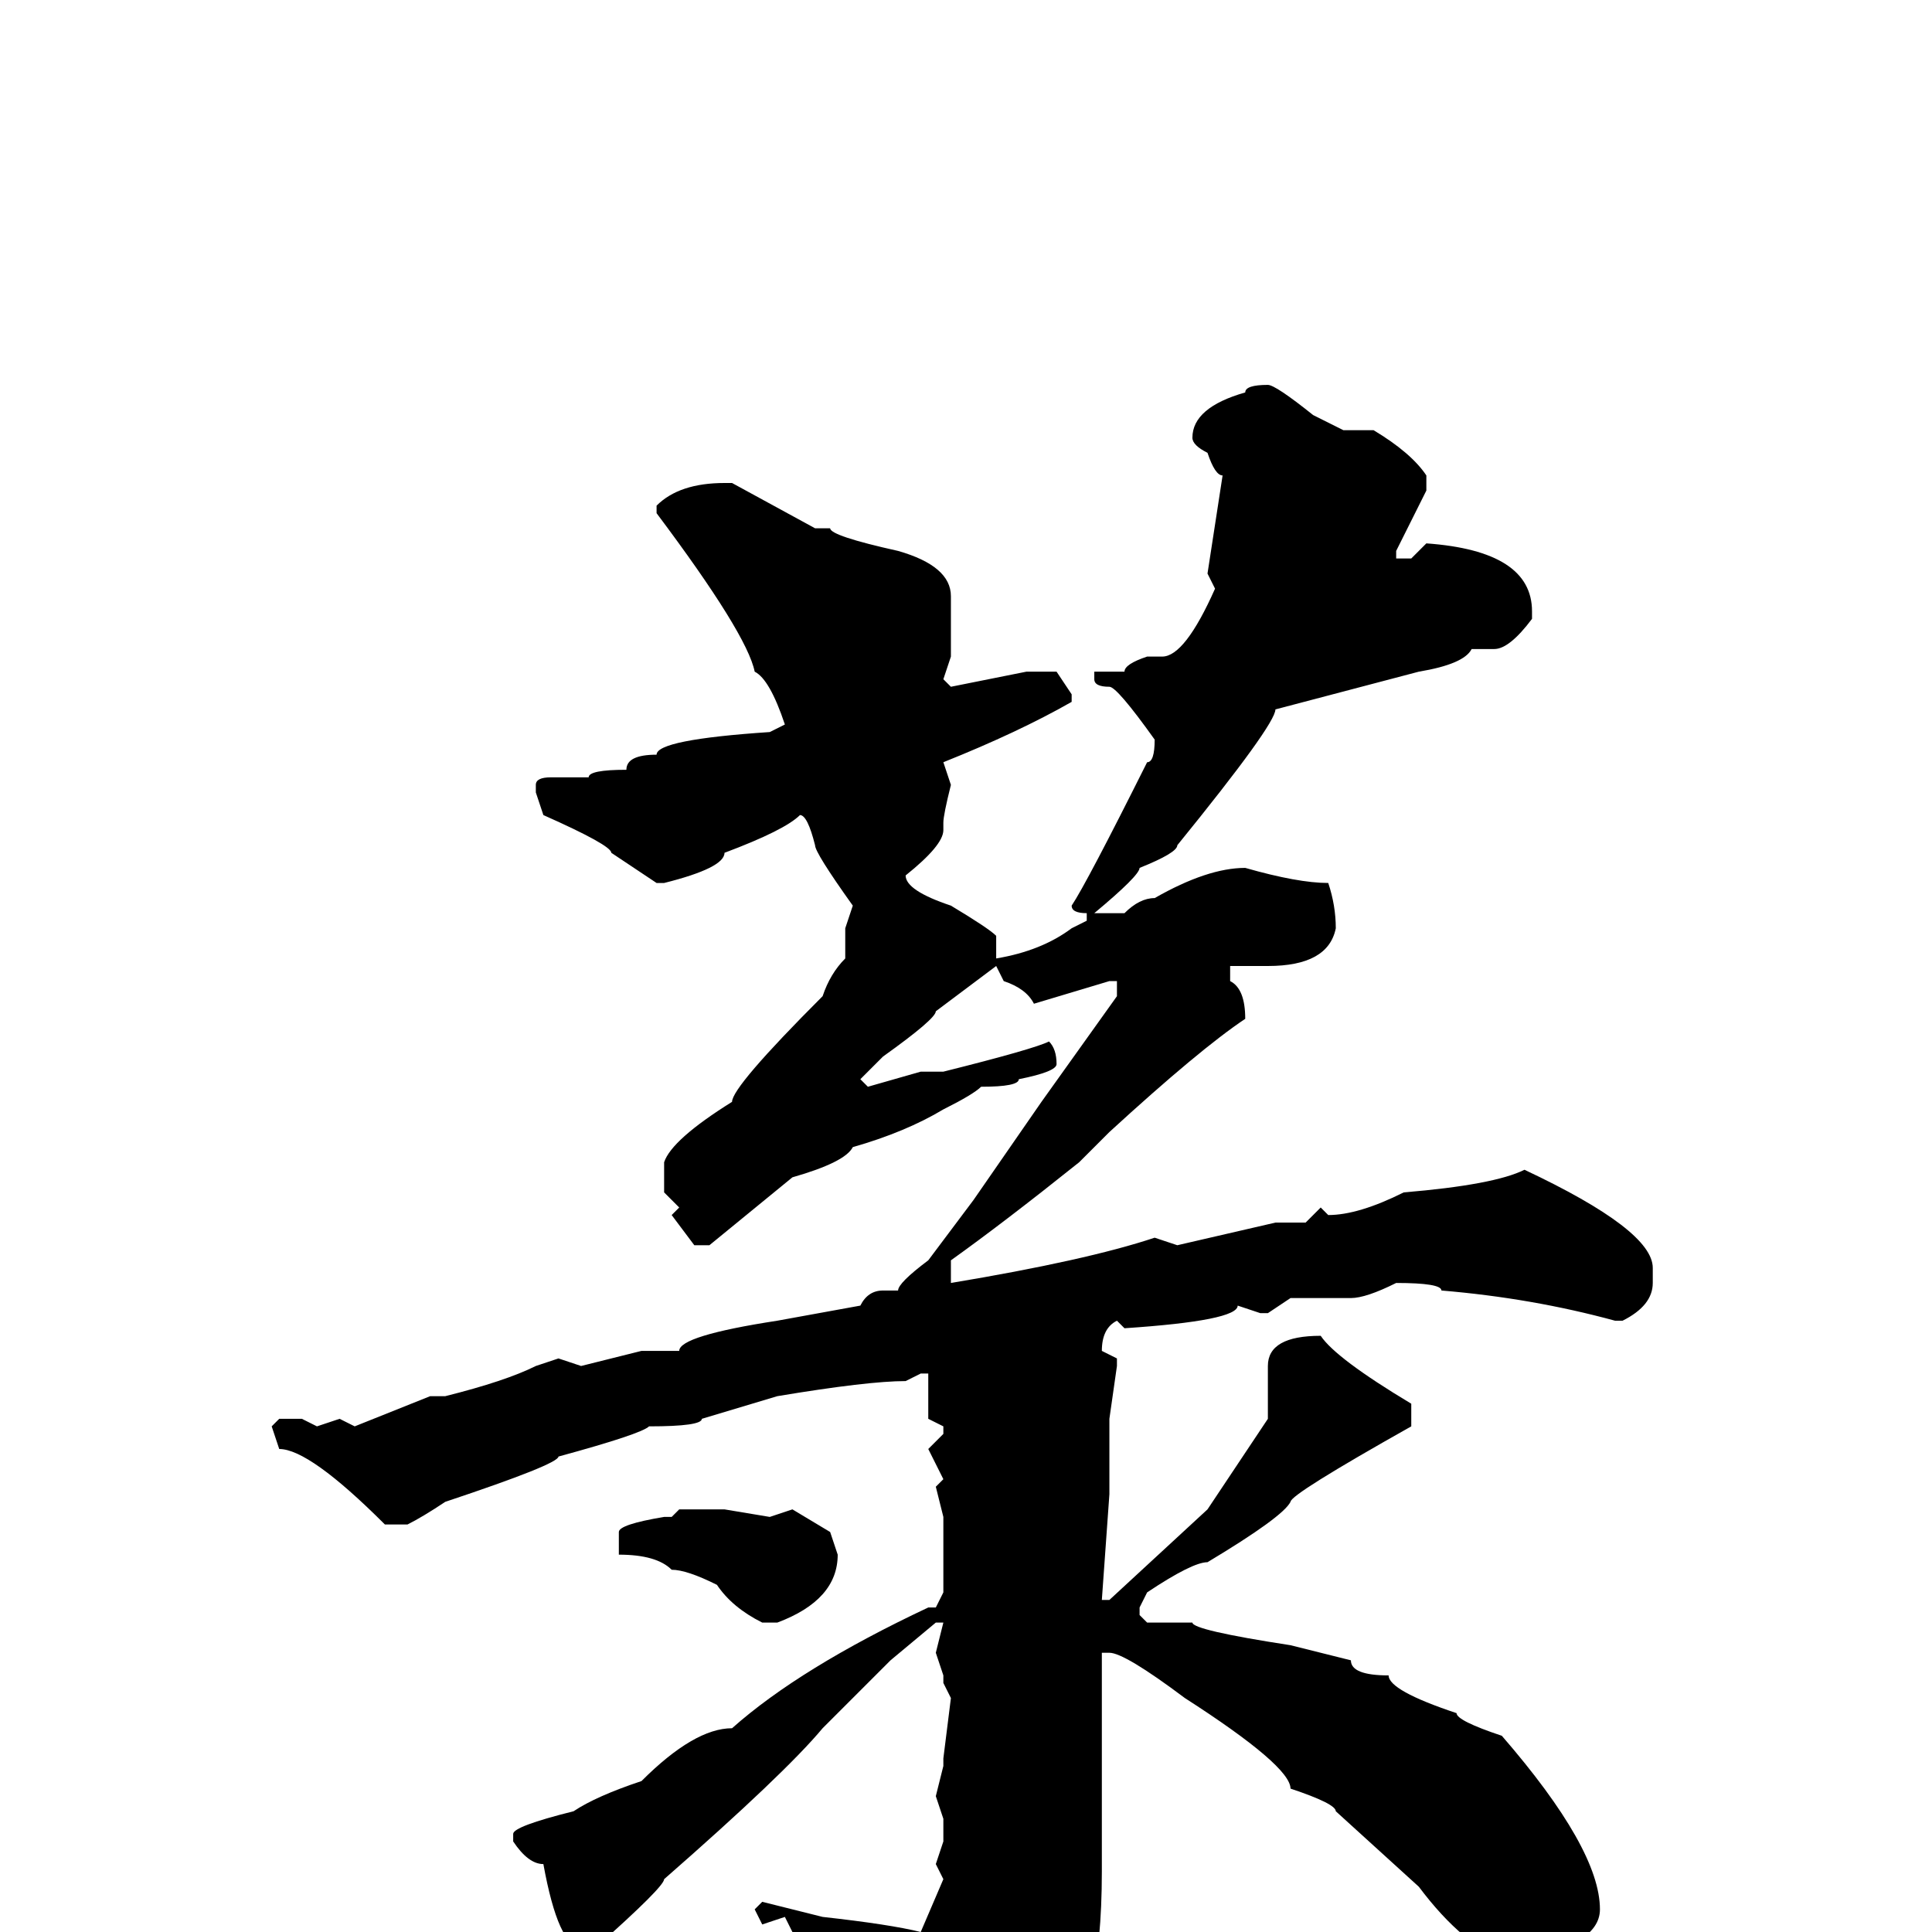 <svg xmlns="http://www.w3.org/2000/svg" viewBox="0 -256 256 256">
	<path fill="#000000" d="M168 -205Q169 -205 174 -201L178 -199H182Q187 -196 189 -193V-191L185 -183V-182H187L189 -184Q203 -183 203 -175V-174Q200 -170 198 -170H196H195Q194 -168 188 -167L169 -162Q169 -160 156 -144Q156 -143 151 -141Q151 -140 145 -135H146H149Q151 -137 153 -137Q160 -141 165 -141Q172 -139 176 -139Q177 -136 177 -133Q176 -128 168 -128H163V-126Q165 -125 165 -121Q159 -117 147 -106L143 -102Q133 -94 126 -89V-87V-86Q144 -89 153 -92L156 -91L169 -94H173L175 -96L176 -95Q180 -95 186 -98Q198 -99 202 -101Q219 -93 219 -88V-86Q219 -83 215 -81H214Q203 -84 191 -85Q191 -86 185 -86Q181 -84 179 -84H176H172H171L168 -82H167L164 -83Q164 -81 149 -80L148 -81Q146 -80 146 -77L148 -76V-75L147 -68V-58L146 -44H147L160 -56L168 -68V-75Q168 -79 175 -79Q177 -76 187 -70V-67Q171 -58 171 -57Q170 -55 160 -49Q158 -49 152 -45L151 -43V-42L152 -41H158Q158 -40 171 -38L179 -36Q179 -34 184 -34Q184 -32 193 -29Q193 -28 199 -26Q212 -11 212 -3Q212 2 200 4Q194 2 188 -6L177 -16Q177 -17 171 -19Q171 -22 157 -31Q149 -37 147 -37H146V-36V-35V-33V-31V-15V-8Q146 11 140 17Q137 24 124 30Q121 29 121 27L122 24L121 22L122 20Q122 17 119 13Q119 11 116 8Q116 7 109 3Q109 1 105 0L104 -2L101 -1L100 -3L101 -4L109 -2Q118 -1 122 0L125 -7L124 -9L125 -12V-15L124 -18L125 -22V-23L126 -31L125 -33V-34L124 -37L125 -41H124L118 -36Q117 -35 109 -27Q104 -21 88 -7Q88 -6 79 2H77Q74 2 72 -9Q70 -9 68 -12V-13Q68 -14 76 -16Q79 -18 85 -20Q92 -27 97 -27Q106 -35 123 -43H124L125 -45V-53V-55L124 -59L125 -60L123 -64L125 -66V-67L123 -68V-72V-74H122L120 -73Q115 -73 103 -71L93 -68Q93 -67 86 -67Q85 -66 74 -63Q74 -62 59 -57Q56 -55 54 -54H51Q41 -64 37 -64L36 -67L37 -68H40L42 -67L45 -68L47 -67L57 -71H59Q67 -73 71 -75L74 -76L77 -75L85 -77H90Q90 -79 103 -81L114 -83Q115 -85 117 -85H119Q119 -86 123 -89L129 -97L138 -110L148 -124V-126H147L137 -123Q136 -125 133 -126L132 -128L124 -122Q124 -121 117 -116L114 -113L115 -112L122 -114H125Q137 -117 139 -118Q140 -117 140 -115Q140 -114 135 -113Q135 -112 130 -112Q129 -111 125 -109Q120 -106 113 -104Q112 -102 105 -100L94 -91H92L89 -95L90 -96L88 -98V-102Q89 -105 97 -110Q97 -112 109 -124Q110 -127 112 -129V-133L113 -136Q108 -143 108 -144Q107 -148 106 -148Q104 -146 96 -143Q96 -141 88 -139H87L81 -143Q81 -144 72 -148L71 -151V-152Q71 -153 73 -153H78Q78 -154 83 -154Q83 -156 87 -156Q87 -158 102 -159L104 -160Q102 -166 100 -167Q99 -172 87 -188V-189Q90 -192 96 -192H97L108 -186H110Q110 -185 119 -183Q126 -181 126 -177V-169L125 -166L126 -165L136 -167H140L142 -164V-163Q135 -159 125 -155L126 -152Q125 -148 125 -147V-146Q125 -144 120 -140Q120 -138 126 -136Q131 -133 132 -132V-129Q138 -130 142 -133L144 -134V-135Q142 -135 142 -136Q144 -139 152 -155Q153 -155 153 -158Q148 -165 147 -165Q145 -165 145 -166V-167H149Q149 -168 152 -169H154Q157 -169 161 -178L160 -180L162 -193Q161 -193 160 -196Q158 -197 158 -198Q158 -202 165 -204Q165 -205 168 -205ZM90 -56H93H94H96L102 -55L105 -56L110 -53L111 -50Q111 -44 103 -41H101Q97 -43 95 -46Q91 -48 89 -48Q87 -50 82 -50V-51V-53Q82 -54 88 -55H89L90 -56Z"/>
</svg>